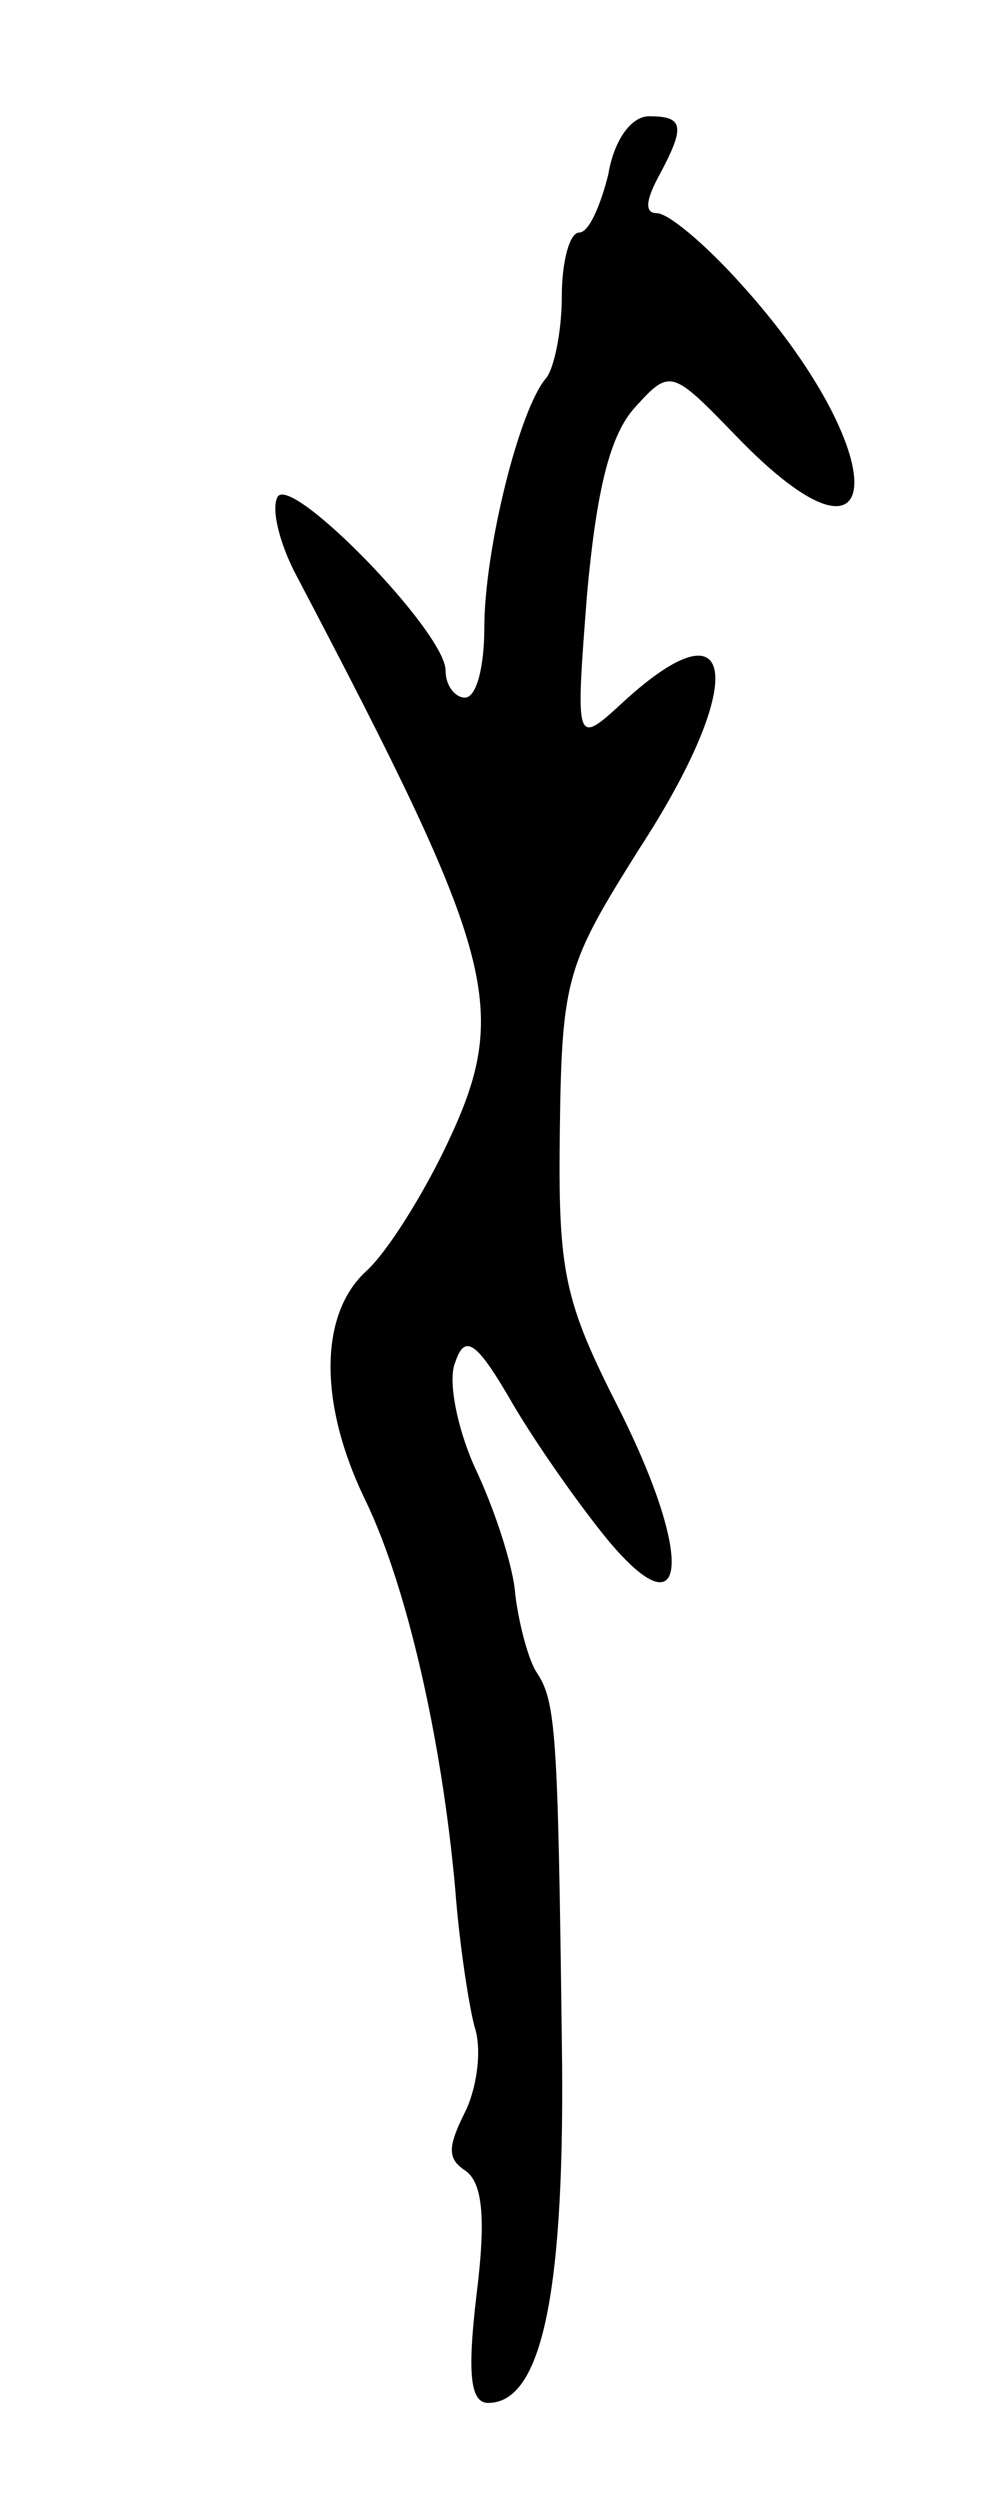 <svg version="1.0" xmlns="http://www.w3.org/2000/svg"
 width="51pt" height="129pt" viewBox="0 0 51 129"
 preserveAspectRatio="xMidYMid meet">
<g transform="translate(0,129) scale(0.1,-0.1)"
fill="#000000" stroke="none">
<path d="M314 1200 c-4 -16 -10 -30 -15 -30 -5 0 -9 -15 -9 -33 0 -18 -4 -37
-8 -42 -14 -16 -32 -89 -32 -129 0 -20 -4 -36 -10 -36 -5 0 -10 6 -10 14 0 20
-82 104 -87 89 -3 -7 2 -25 10 -40 104 -198 111 -224 77 -295 -12 -25 -30 -54
-41 -64 -24 -22 -25 -68 0 -119 21 -44 39 -122 46 -200 2 -27 7 -60 10 -71 4
-12 1 -32 -5 -44 -9 -18 -9 -24 0 -30 9 -6 11 -24 6 -64 -5 -42 -3 -56 6 -56
28 0 40 58 38 188 -2 158 -3 174 -13 189 -4 6 -9 24 -11 40 -1 15 -11 45 -21
66 -9 20 -14 45 -10 54 5 15 11 11 30 -22 13 -22 35 -53 49 -70 41 -49 44 -9
6 67 -29 57 -32 71 -31 146 1 78 4 85 41 144 56 86 51 130 -8 76 -25 -23 -25
-23 -19 55 5 55 12 83 25 97 18 20 19 19 52 -15 80 -83 82 -9 2 79 -18 20 -37
36 -43 36 -6 0 -6 6 1 19 14 26 13 31 -5 31 -9 0 -18 -12 -21 -30z"/>
</g>
</svg>
